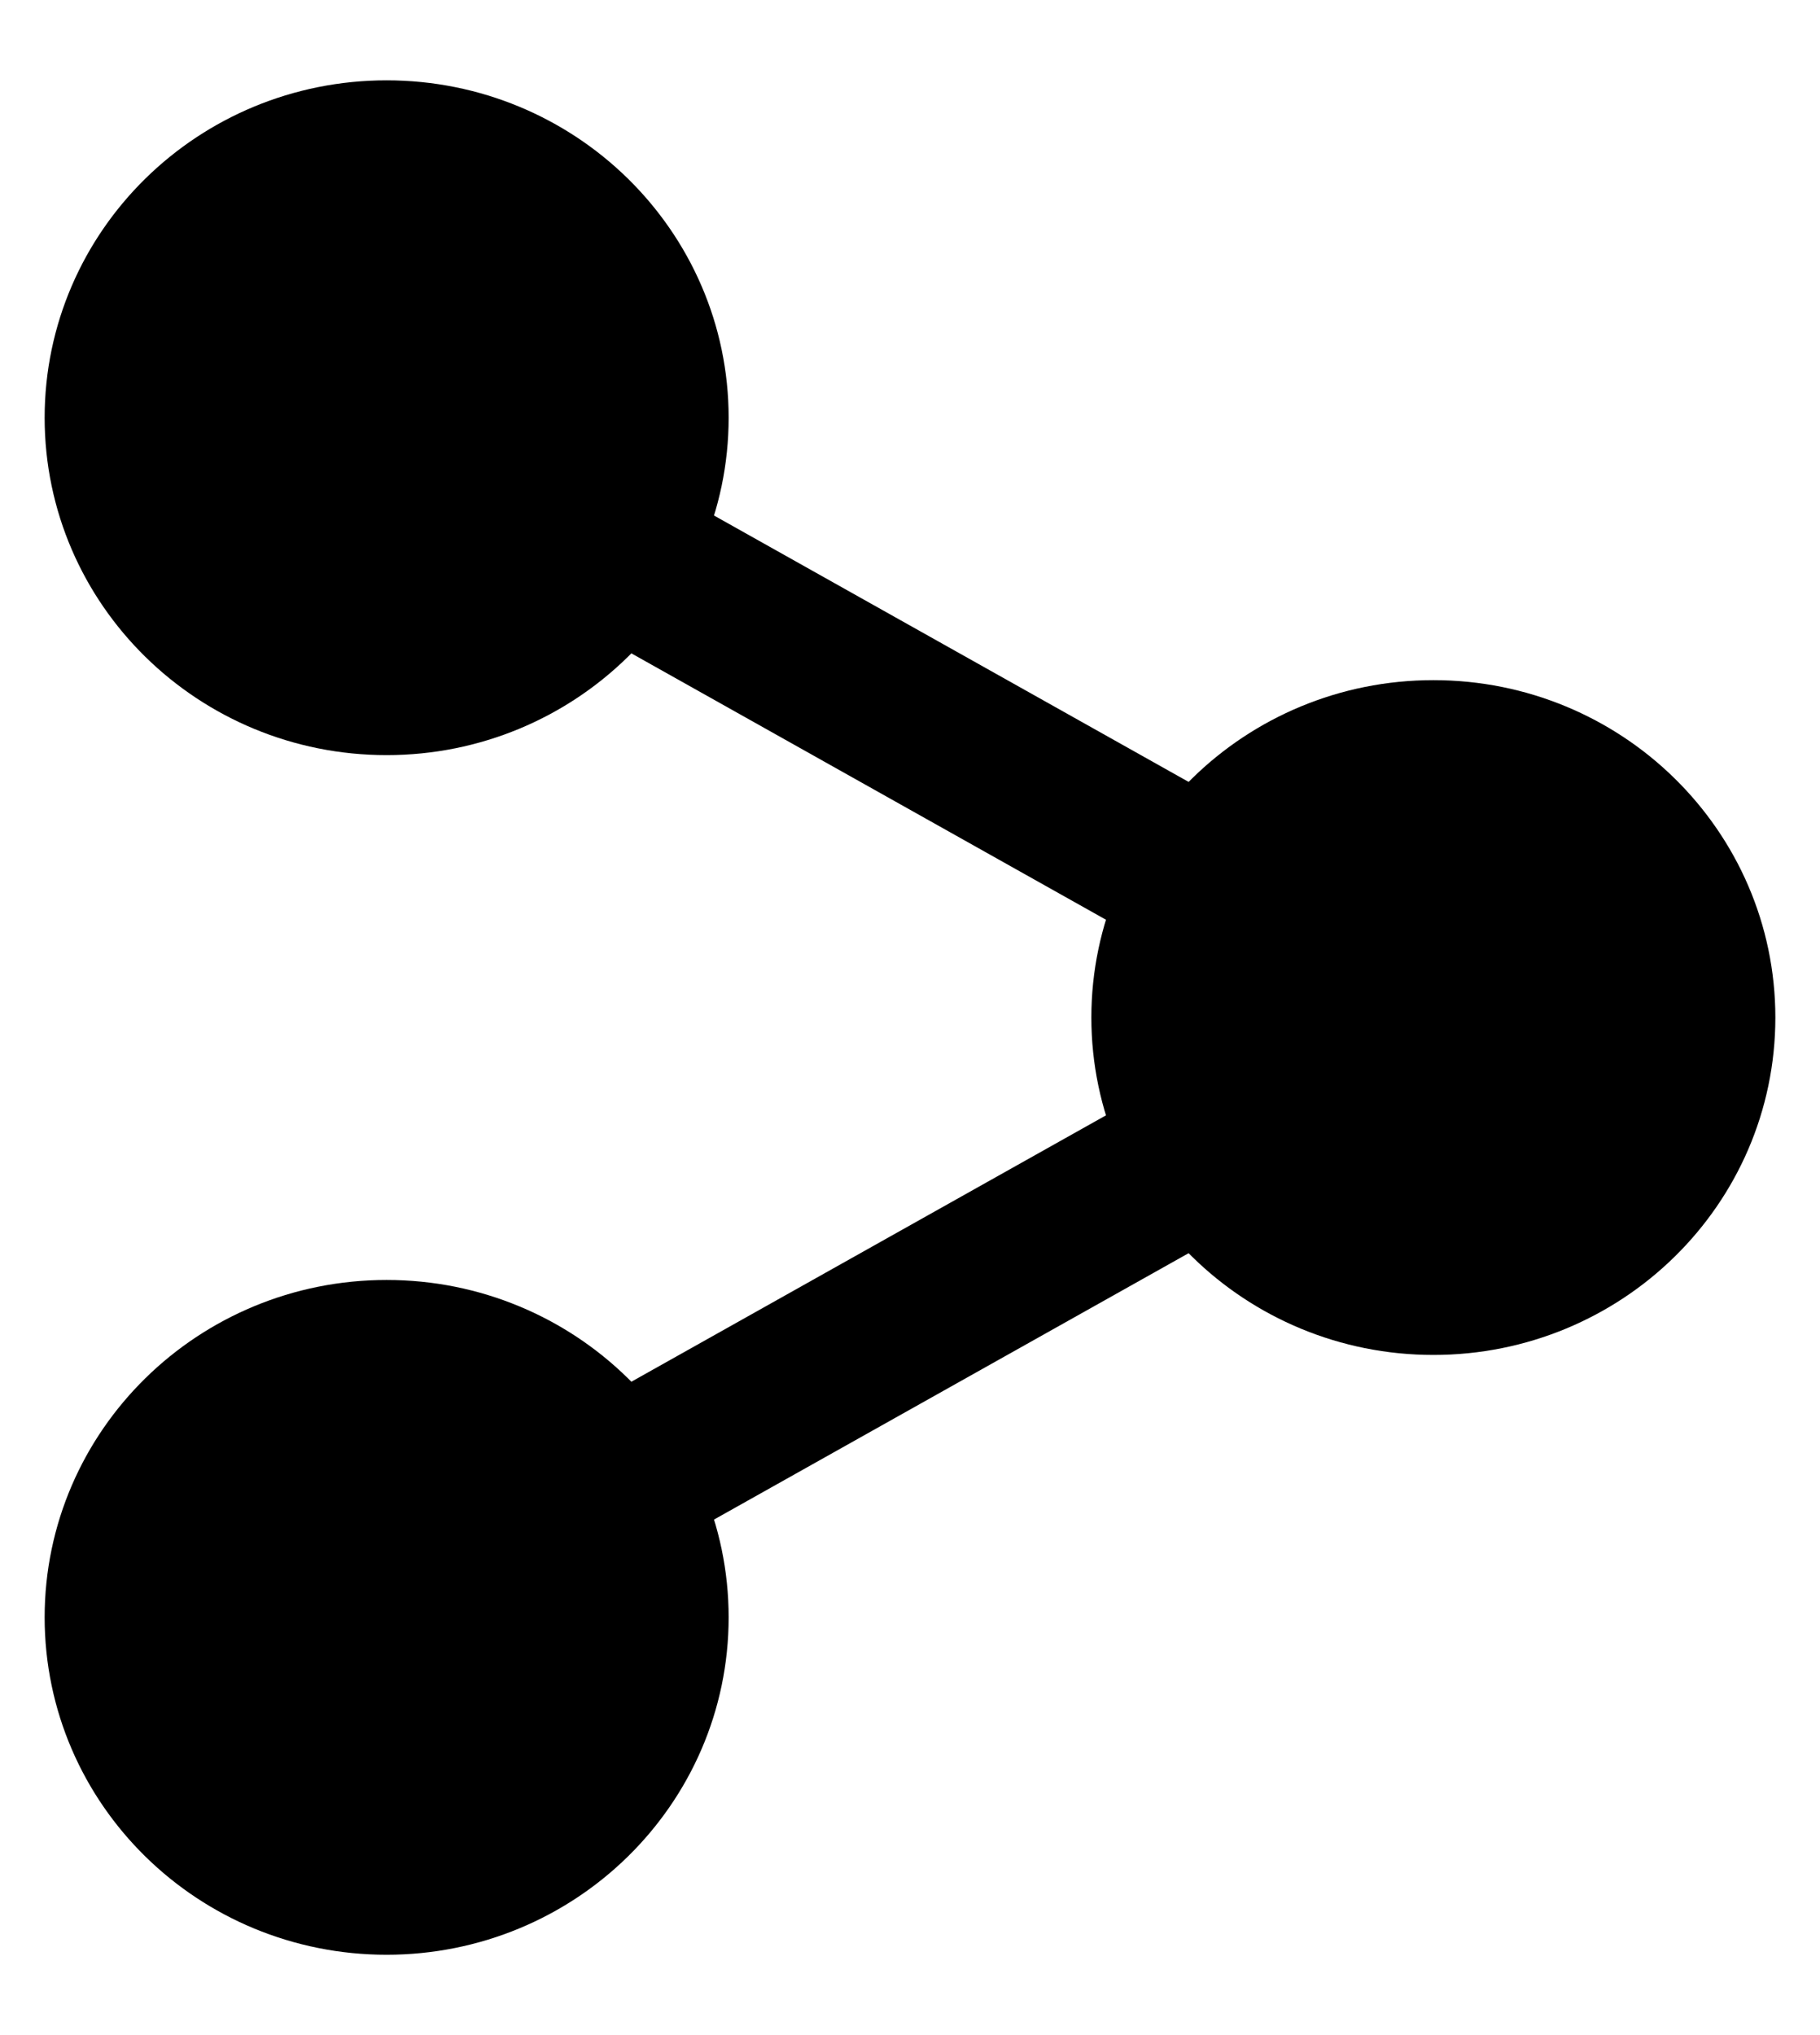 <svg width="17" height="19" viewBox="0 0 17 19" fill="currentColor" xmlns="http://www.w3.org/2000/svg">
<path d="M3.611 17.5C2.261 17.5 1.167 16.426 1.167 15.1C1.167 13.775 2.261 12.7 3.611 12.7C4.961 12.7 6.056 13.775 6.056 15.1C6.056 16.426 4.961 17.5 3.611 17.5Z" stroke="currentColor" stroke-width="1.5" stroke-linecap="round" stroke-linejoin="round"/>
<path d="M3.611 6.3C2.261 6.3 1.167 5.225 1.167 3.9C1.167 2.575 2.261 1.5 3.611 1.5C4.961 1.5 6.056 2.575 6.056 3.9C6.056 5.225 4.961 6.3 3.611 6.3Z" stroke="currentColor" stroke-width="1.5" stroke-linecap="round" stroke-linejoin="round"/>
<path d="M13.389 11.9C12.039 11.9 10.944 10.826 10.944 9.5C10.944 8.175 12.039 7.1 13.389 7.1C14.739 7.1 15.833 8.175 15.833 9.5C15.833 10.826 14.739 11.9 13.389 11.9Z" stroke="currentColor" stroke-width="1.5" stroke-linecap="round" stroke-linejoin="round"/>
<path d="M5.648 5.1L11.352 8.3" stroke="currentColor" stroke-width="1.5"/>
<path d="M11.352 10.7L5.648 13.9" stroke="currentColor" stroke-width="1.5"/>
</svg>
